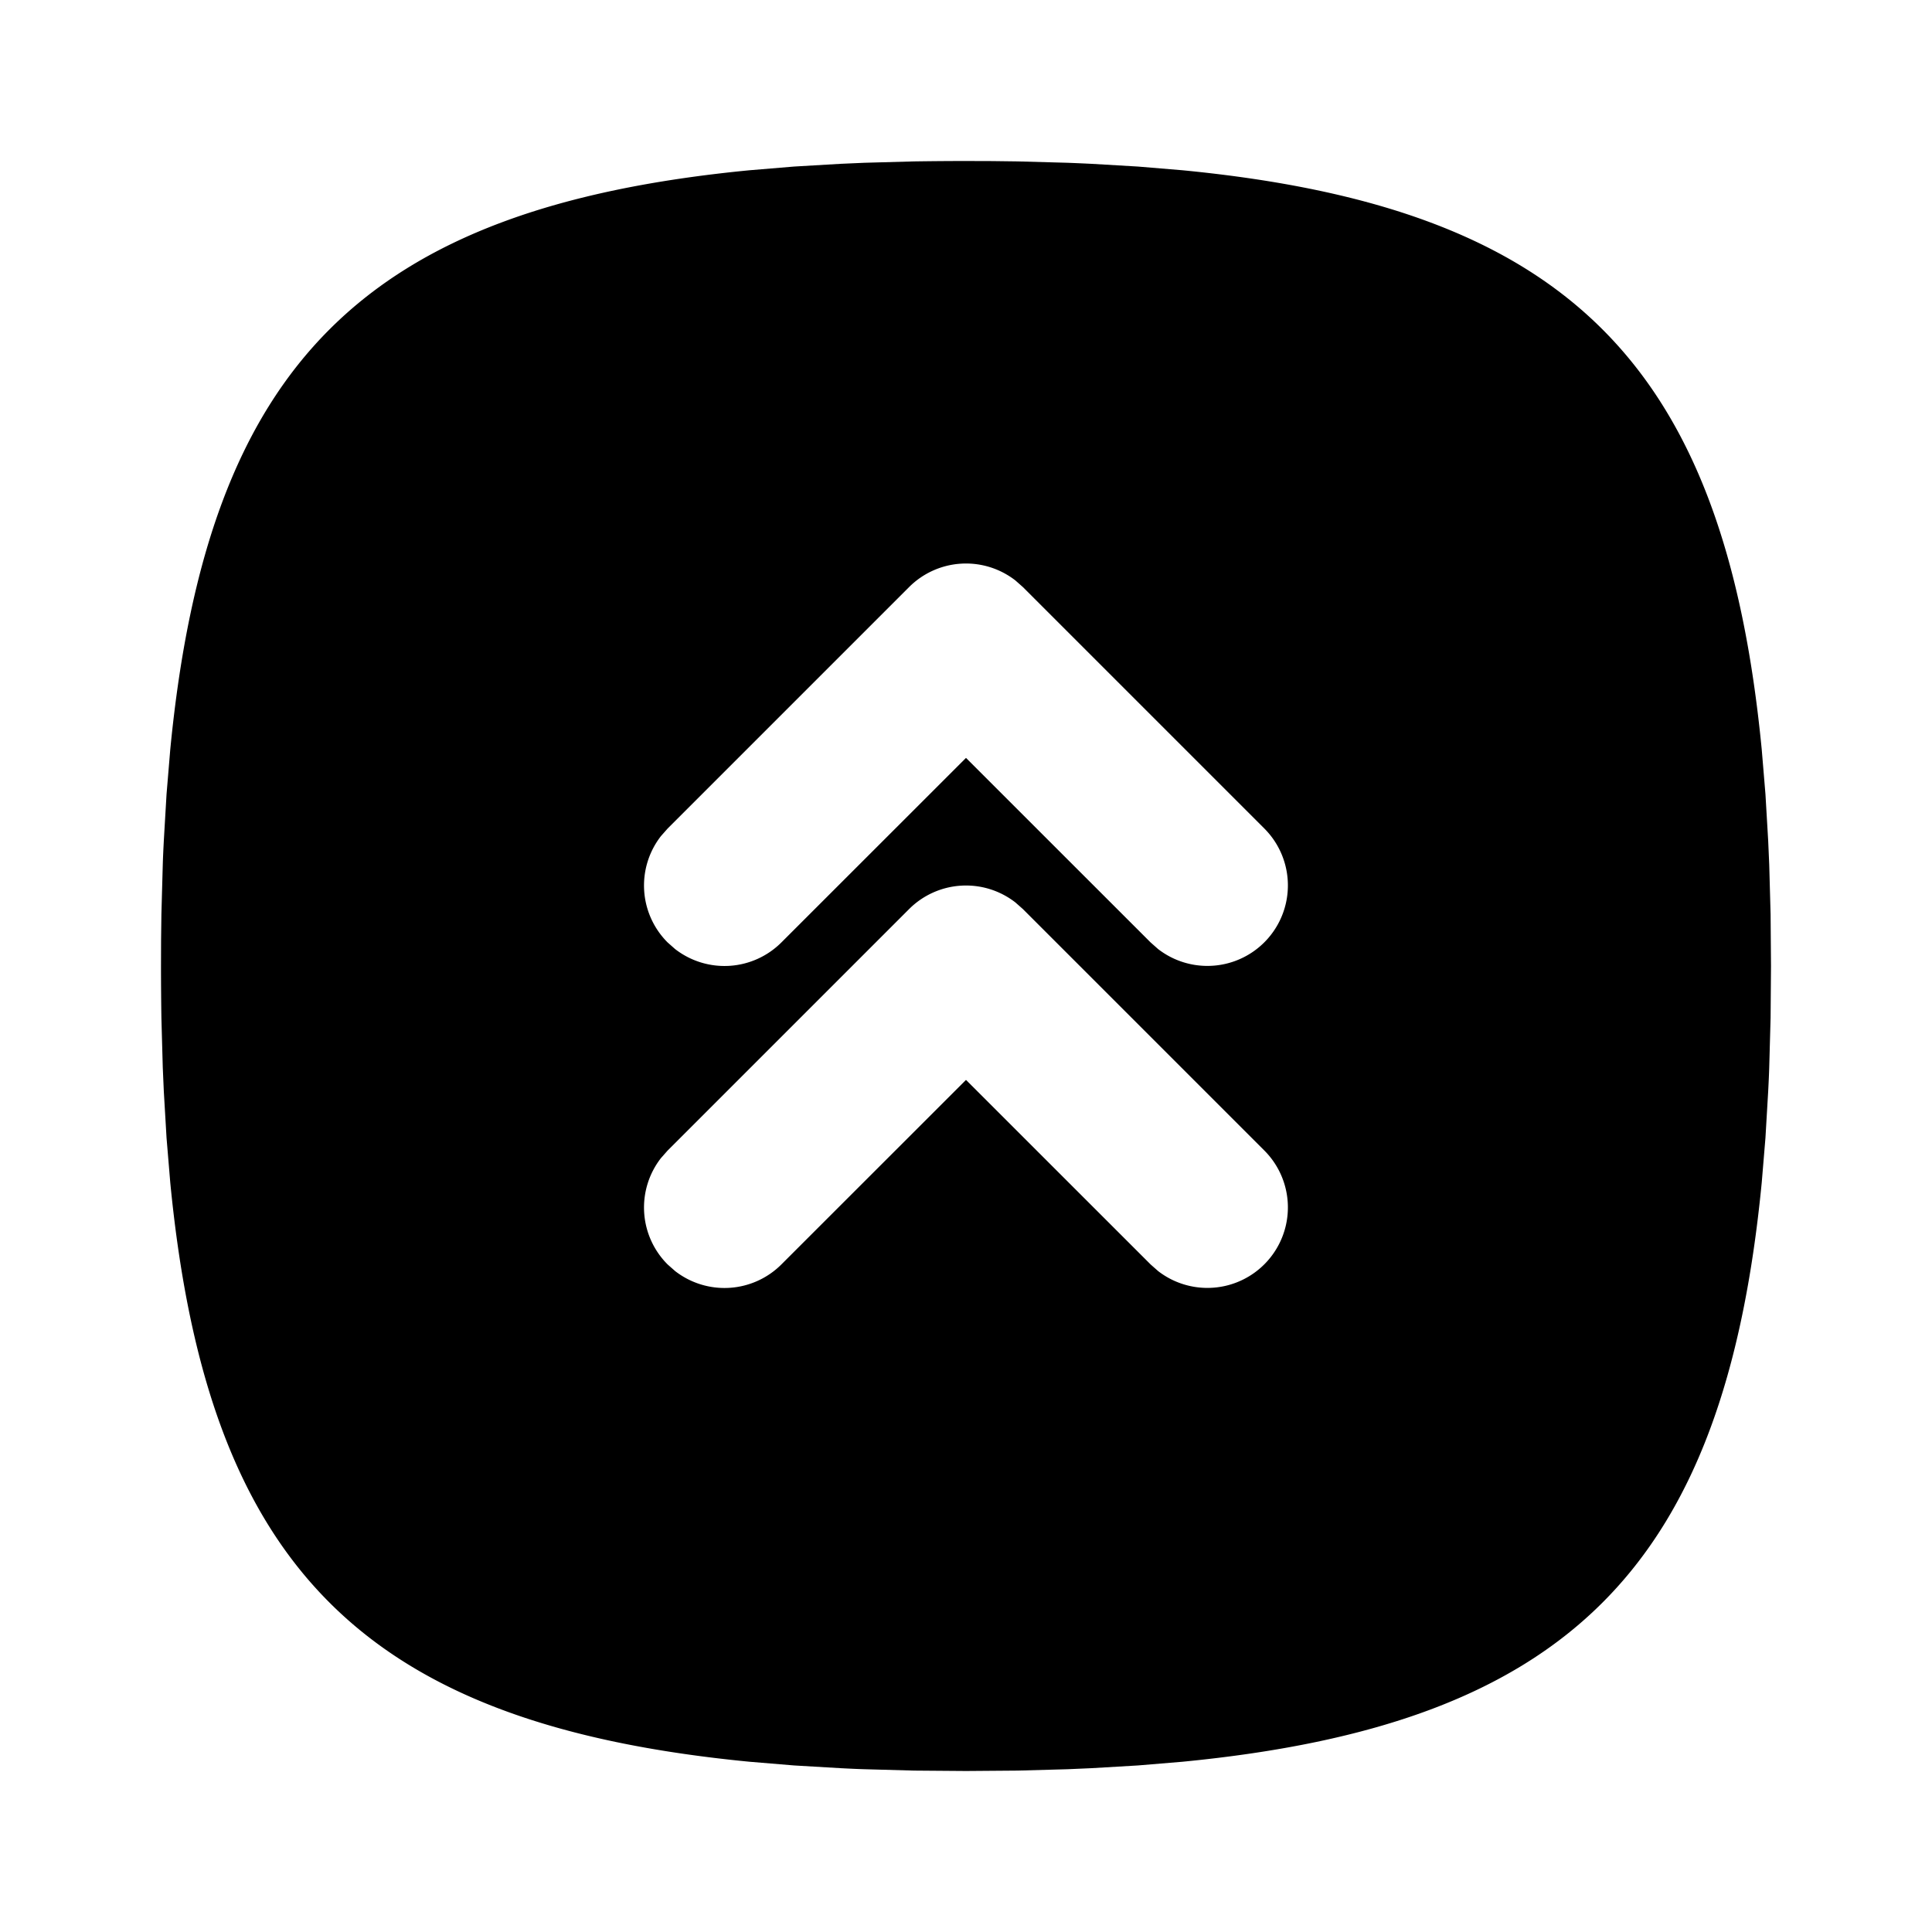 <!--
version: "2.2"
unicode: "f6e7"
-->
<svg
  xmlns="http://www.w3.org/2000/svg"
  width="24"
  height="24"
  viewBox="0 0 24 24"
  fill="currentColor"
>
  <path d="M12 2c-.218 0 -.432 .002 -.642 .005l-.616 .017l-.299 .013l-.579 .034l-.553 .046c-4.785 .464 -6.732 2.411 -7.196 7.196l-.046 .553l-.034 .579c-.005 .098 -.01 .198 -.013 .299l-.017 .616l-.004 .318l-.001 .324c0 .218 .002 .432 .005 .642l.017 .616l.013 .299l.034 .579l.046 .553c.464 4.785 2.411 6.732 7.196 7.196l.553 .046l.579 .034c.098 .005 .198 .01 .299 .013l.616 .017l.642 .005l.642 -.005l.616 -.017l.299 -.013l.579 -.034l.553 -.046c4.785 -.464 6.732 -2.411 7.196 -7.196l.046 -.553l.034 -.579c.005 -.098 .01 -.198 .013 -.299l.017 -.616l.005 -.642l-.005 -.642l-.017 -.616l-.013 -.299l-.034 -.579l-.046 -.553c-.464 -4.785 -2.411 -6.732 -7.196 -7.196l-.553 -.046l-.579 -.034a28.058 28.058 0 0 0 -.299 -.013l-.616 -.017l-.318 -.004l-.324 -.001zm-.707 9.293a1 1 0 0 1 1.32 -.083l.094 .083l3 3a1 1 0 0 1 -1.32 1.497l-.094 -.083l-2.293 -2.292l-2.293 2.292a1 1 0 0 1 -1.32 .083l-.094 -.083a1 1 0 0 1 -.083 -1.32l.083 -.094l3 -3zm0 -4a1 1 0 0 1 1.32 -.083l.094 .083l3 3a1 1 0 0 1 -1.32 1.497l-.094 -.083l-2.293 -2.292l-2.293 2.292a1 1 0 0 1 -1.32 .083l-.094 -.083a1 1 0 0 1 -.083 -1.32l.083 -.094l3 -3z" fill="currentColor" stroke-width="0" />
</svg>
